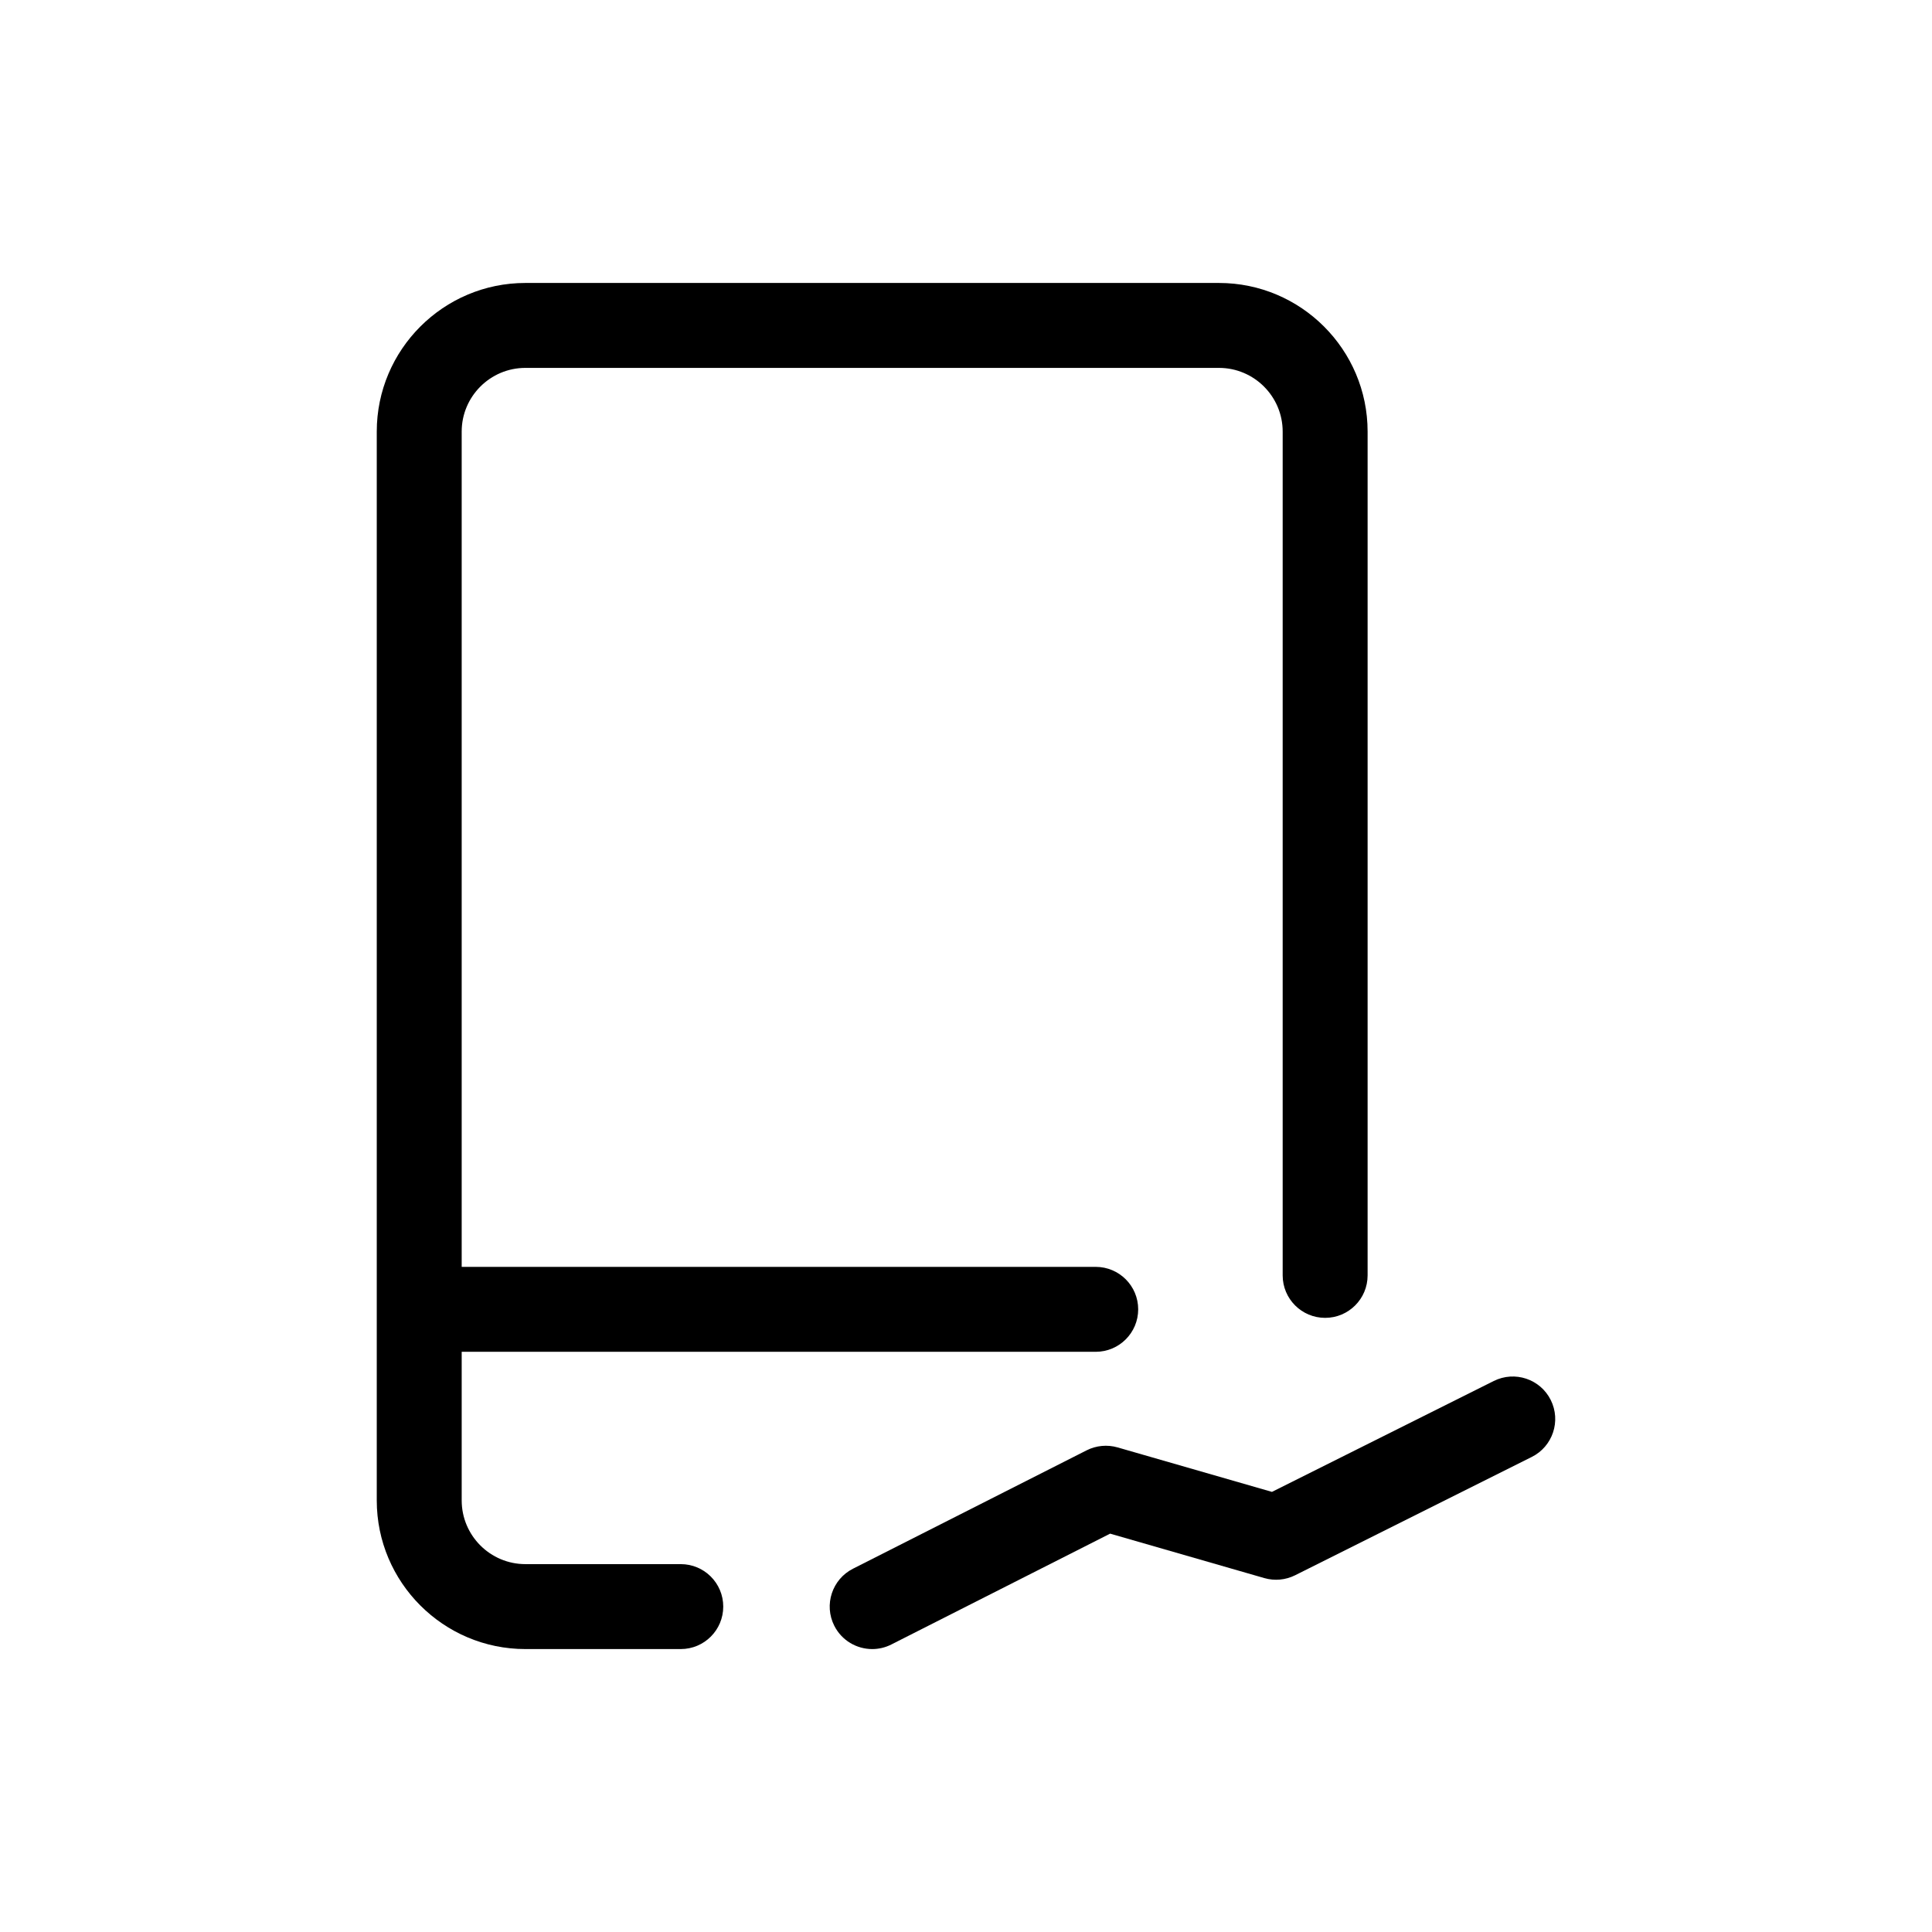 <?xml version="1.0" encoding="utf-8"?>
<svg version="1.1" xmlns="http://www.w3.org/2000/svg" xmlns:xlink="http://www.w3.org/1999/xlink" x="0px" y="0px"
	 viewBox="0 0 256 256" enable-background="new 0 0 256 256" xml:space="preserve">
<g id="glyphs">
	<g>
		<g>
			<path fill="#000" d="M161.521,37.494H69.617c-10.859,0-19.694,8.834-19.694,19.694v141.627
				c0,10.859,8.834,19.694,19.694,19.694h20.59c3.107,0,5.627-2.519,5.627-5.627s-2.519-5.627-5.627-5.627h-20.59
				c-4.654,0-8.44-3.786-8.44-8.44v-19.694h84.012c3.108,0,5.627-2.519,5.627-5.627c0-3.108-2.519-5.627-5.627-5.627H61.176V57.188
				c0-4.654,3.786-8.44,8.44-8.44h91.905c4.654,0,8.44,3.786,8.44,8.44v111.808c0,3.107,2.519,5.627,5.627,5.627
				s5.627-2.519,5.627-5.627V57.188C181.215,46.329,172.38,37.494,161.521,37.494z"/>
		</g>
		<g>
			<path fill="#000" d="M115.573,218.51c-2.054,0-4.032-1.127-5.024-3.085c-1.405-2.772-0.296-6.158,2.476-7.563l30.961-15.686
				c1.269-0.642,2.736-0.779,4.101-0.387l20.454,5.894l29.391-14.694c2.78-1.389,6.161-0.264,7.549,2.516
				c1.39,2.78,0.264,6.16-2.516,7.549l-31.355,15.677c-1.264,0.631-2.719,0.765-4.074,0.375l-20.438-5.89l-28.987,14.686
				C117.297,218.315,116.428,218.51,115.573,218.51z"/>
		</g>
	</g>
</g>
</svg>
